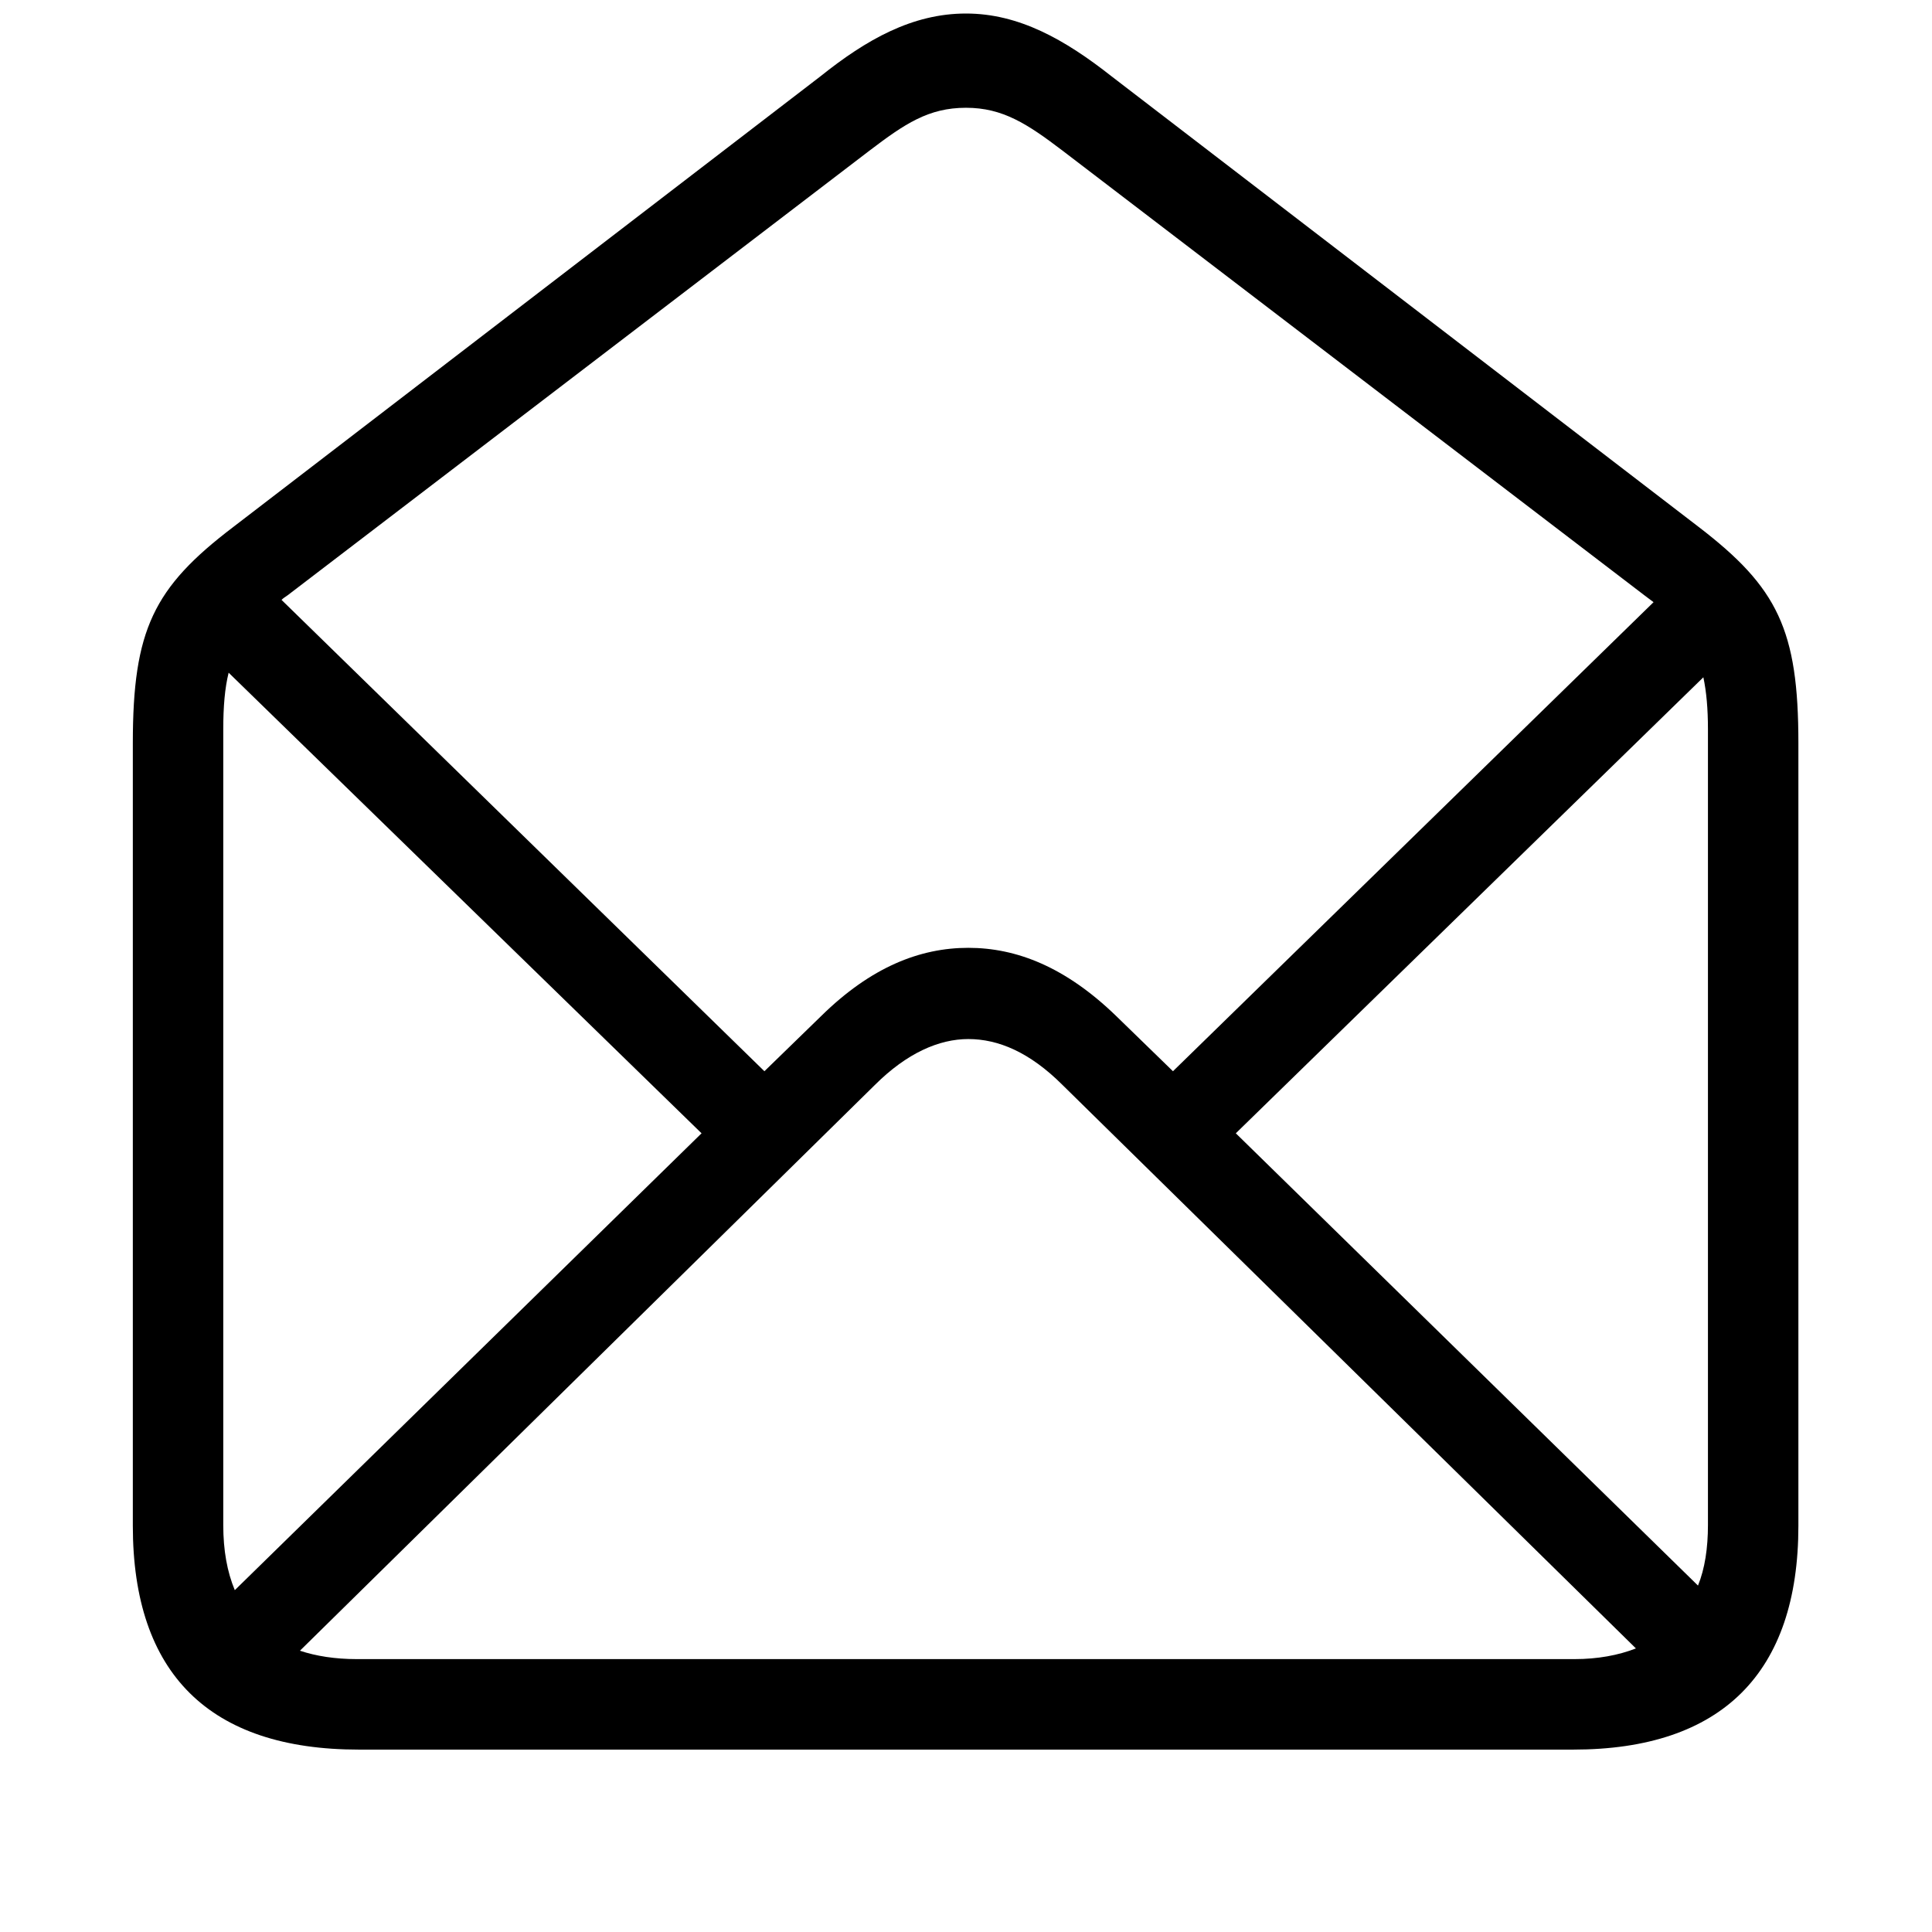 <svg width="32" height="32" viewBox="0 0 32 32" fill="none" xmlns="http://www.w3.org/2000/svg">
<path d="M5.945 28.979H26.055C28.518 28.979 29.787 27.709 29.787 25.271V12.31C29.787 10.431 29.444 9.732 28.137 8.729L18.412 1.265C17.638 0.655 16.876 0.224 16 0.224C15.111 0.224 14.35 0.655 13.588 1.265L3.863 8.729C2.543 9.732 2.2 10.431 2.2 12.31V25.271C2.2 27.722 3.47 28.979 5.945 28.979ZM18.488 16.829C17.65 16.017 16.838 15.699 16.038 15.699C15.238 15.699 14.426 16.017 13.601 16.829L12.661 17.743L4.663 9.936C4.688 9.91 4.727 9.885 4.765 9.859L14.4 2.496C14.984 2.052 15.378 1.785 16 1.785C16.609 1.785 17.016 2.052 17.6 2.496L27.235 9.859C27.286 9.897 27.337 9.936 27.388 9.974L19.428 17.743L18.488 16.829ZM3.698 25.259V12.081C3.698 11.7 3.724 11.396 3.787 11.142L11.62 18.771L3.889 26.338C3.762 26.033 3.698 25.678 3.698 25.259ZM28.289 12.081V25.259C28.289 25.64 28.238 25.982 28.124 26.262L20.469 18.771L28.213 11.218C28.264 11.459 28.289 11.738 28.289 12.081ZM5.907 27.48C5.552 27.48 5.234 27.43 4.968 27.341L14.489 17.972C15.023 17.439 15.556 17.21 16.038 17.21C16.533 17.21 17.054 17.426 17.6 17.972L27.096 27.303C26.804 27.417 26.461 27.48 26.08 27.48H5.907Z" fill="black"/>
</svg>
